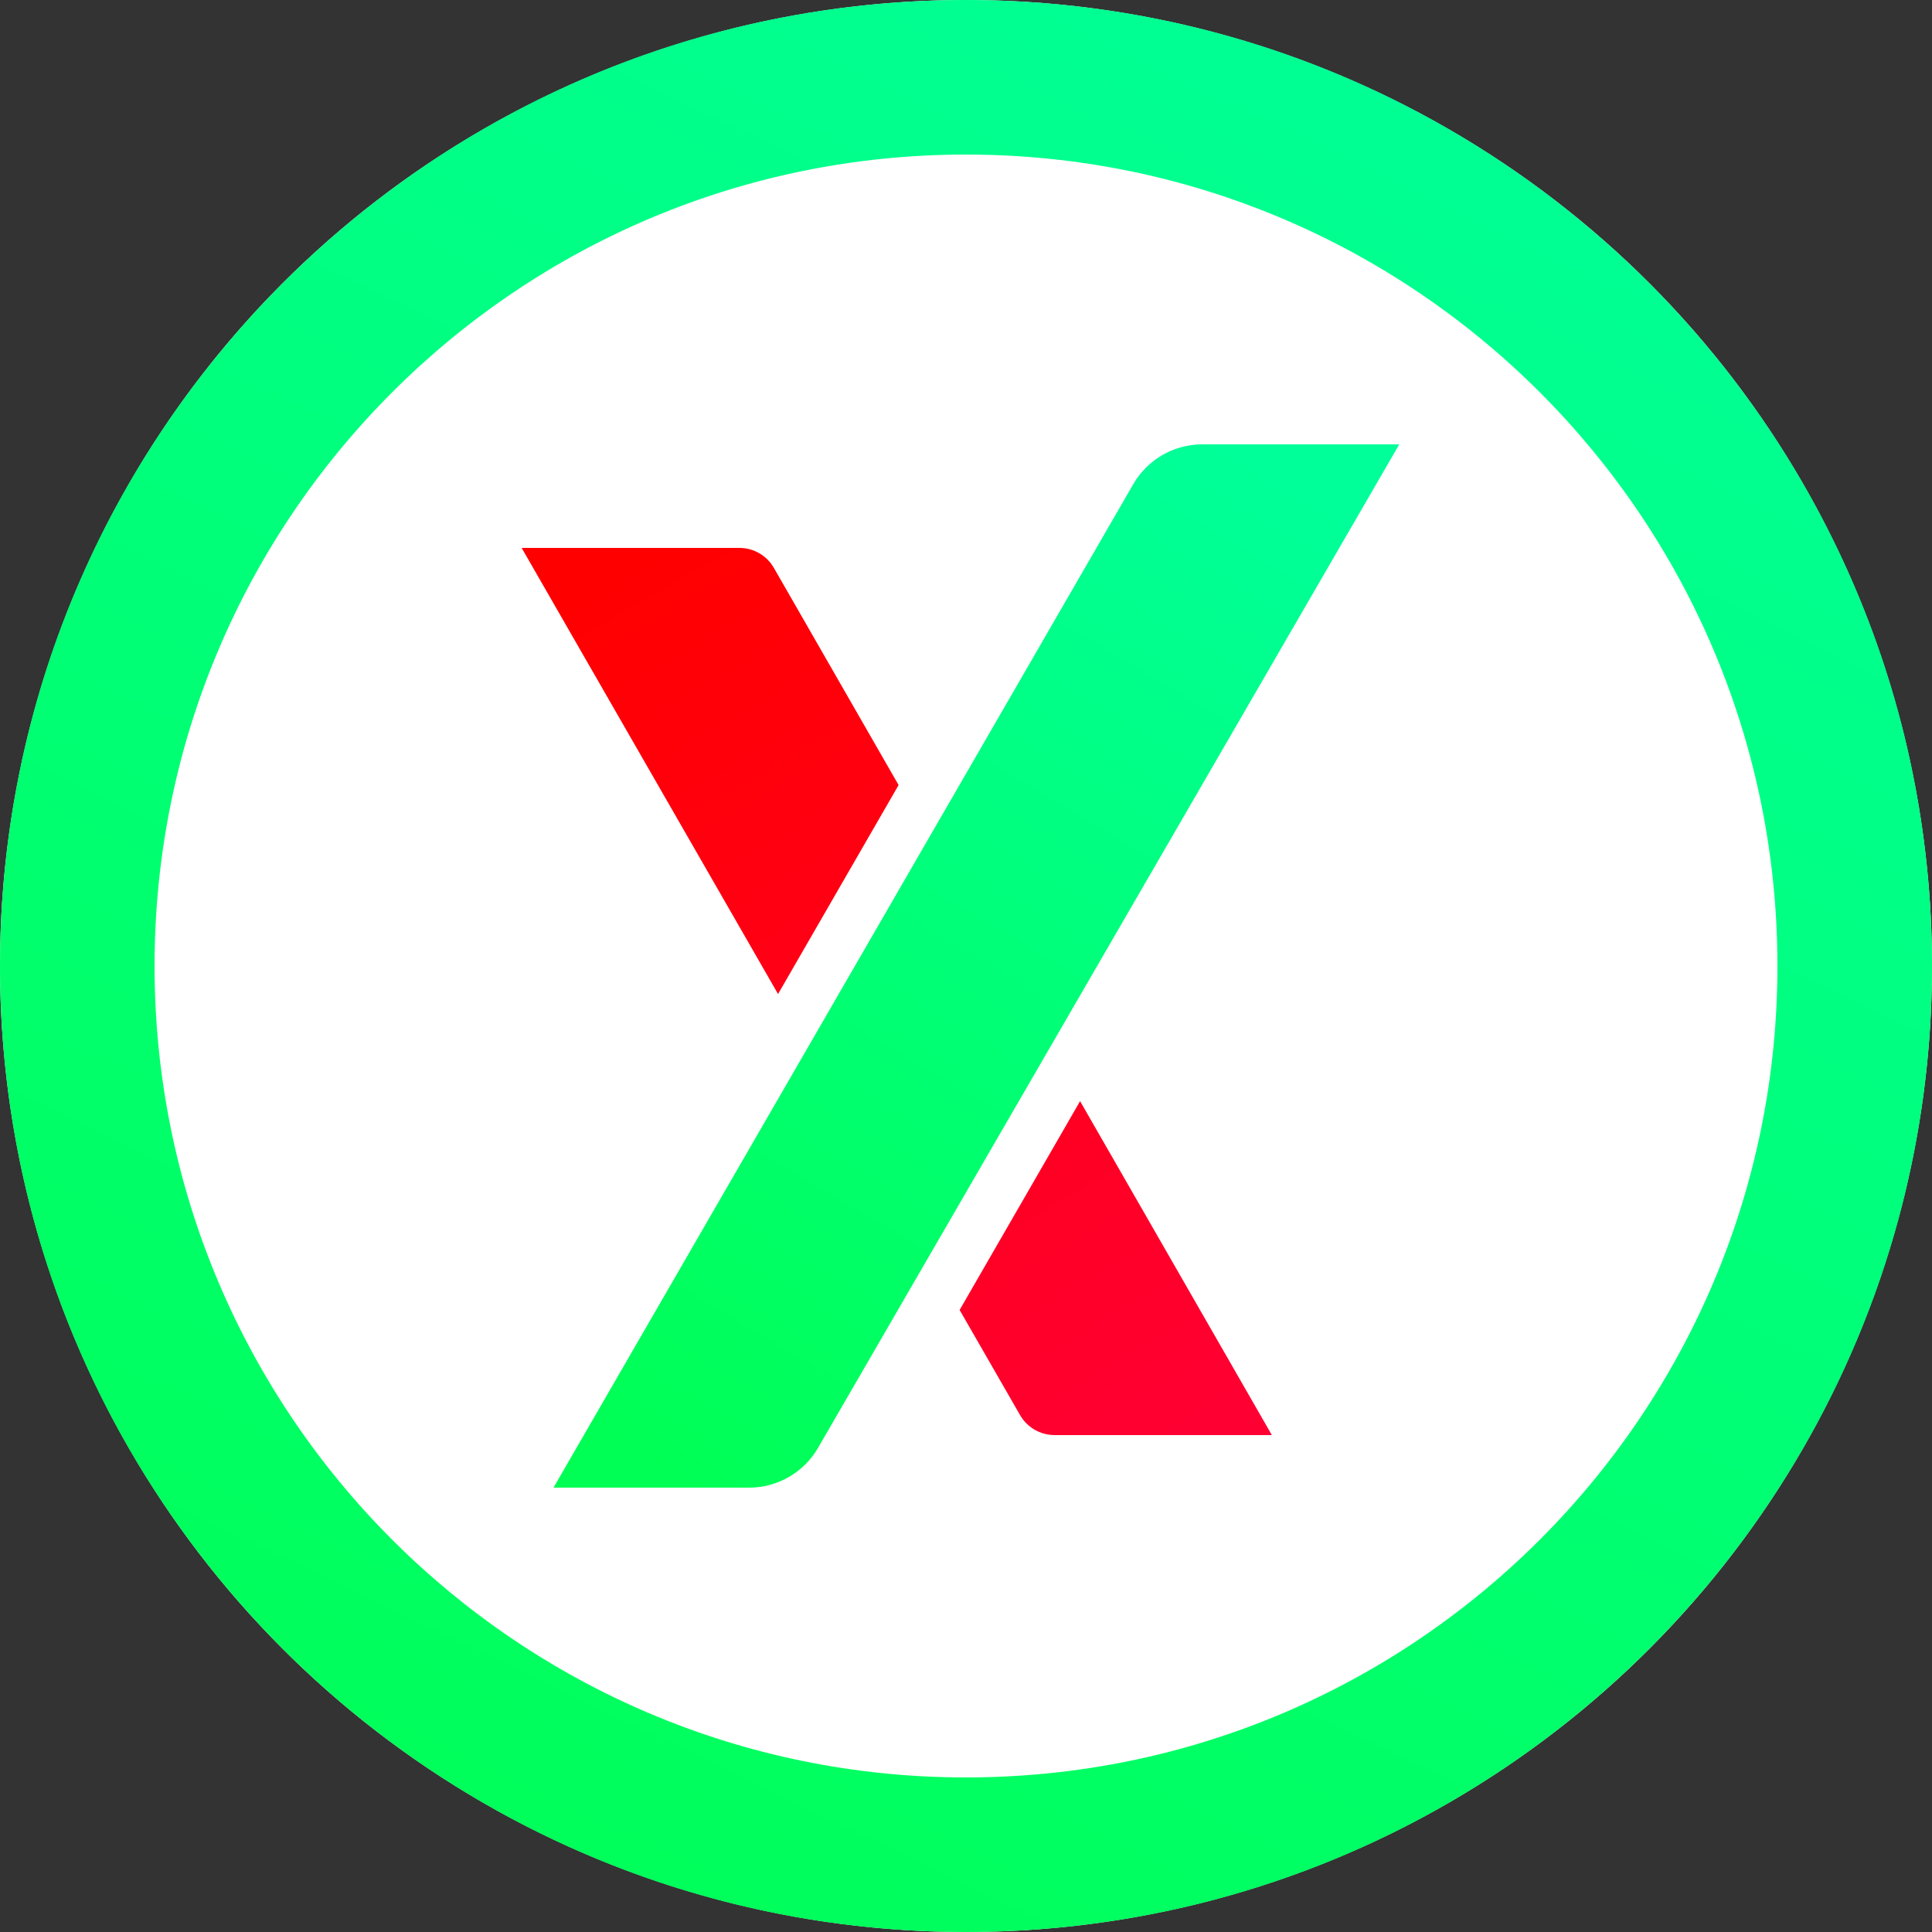 <svg width="100" height="100" viewBox="0 0 100 100" fill="none" xmlns="http://www.w3.org/2000/svg">
<rect x="0" y="0" width="100" height="100" fill="#333333" stroke="none"/>
<circle cx="50" cy="50" r="50" fill="white"/>
<path fill-rule="evenodd" clip-rule="evenodd" d="M50 100C77.614 100 100 77.614 100 50C100 22.386 77.614 0 50 0C22.386 0 0 22.386 0 50C0 77.614 22.386 100 50 100ZM50 92C73.196 92 92 73.196 92 50C92 26.804 73.196 8 50 8C26.804 8 8 26.804 8 50C8 73.196 26.804 92 50 92Z" fill="url(#paint0_linear_3050_309)"/>
<g clip-path="url(#clip0_3050_309)">
<path fill-rule="evenodd" clip-rule="evenodd" d="M55.905 56.995L65.831 74.279H54.585C53.847 74.279 53.166 73.885 52.798 73.245L49.67 67.804L55.905 56.995ZM38.268 28.359C39.006 28.359 39.688 28.753 40.055 29.393L46.511 40.635L40.272 51.451L27 28.359H38.268Z" fill="url(#paint1_linear_3050_309)"/>
<path fill-rule="evenodd" clip-rule="evenodd" d="M42.34 74.944L72.426 23H62.228C60.755 23 59.395 23.785 58.658 25.06L28.649 77H38.773C40.244 77 41.603 76.216 42.34 74.944Z" fill="url(#paint2_linear_3050_309)"/>
</g>
<defs>
<linearGradient id="paint0_linear_3050_309" x1="82.861" y1="-4.72915e-07" x2="31.521" y2="107.068" gradientUnits="userSpaceOnUse">
<stop stop-color="#00FF99"/>
<stop offset="1" stop-color="#00FF55"/>
</linearGradient>
<linearGradient id="paint1_linear_3050_309" x1="32.532" y1="28.359" x2="60.031" y2="75.95" gradientUnits="userSpaceOnUse">
<stop offset="0.001" stop-color="#FF0000"/>
<stop offset="1" stop-color="#FF0033"/>
</linearGradient>
<linearGradient id="paint2_linear_3050_309" x1="64.923" y1="23" x2="33.763" y2="75.68" gradientUnits="userSpaceOnUse">
<stop stop-color="#00FF99"/>
<stop offset="1" stop-color="#00FF55"/>
</linearGradient>
<clipPath id="clip0_3050_309">
<rect width="45.426" height="54" fill="white" transform="translate(27 23)"/>
</clipPath>
</defs>
</svg>
